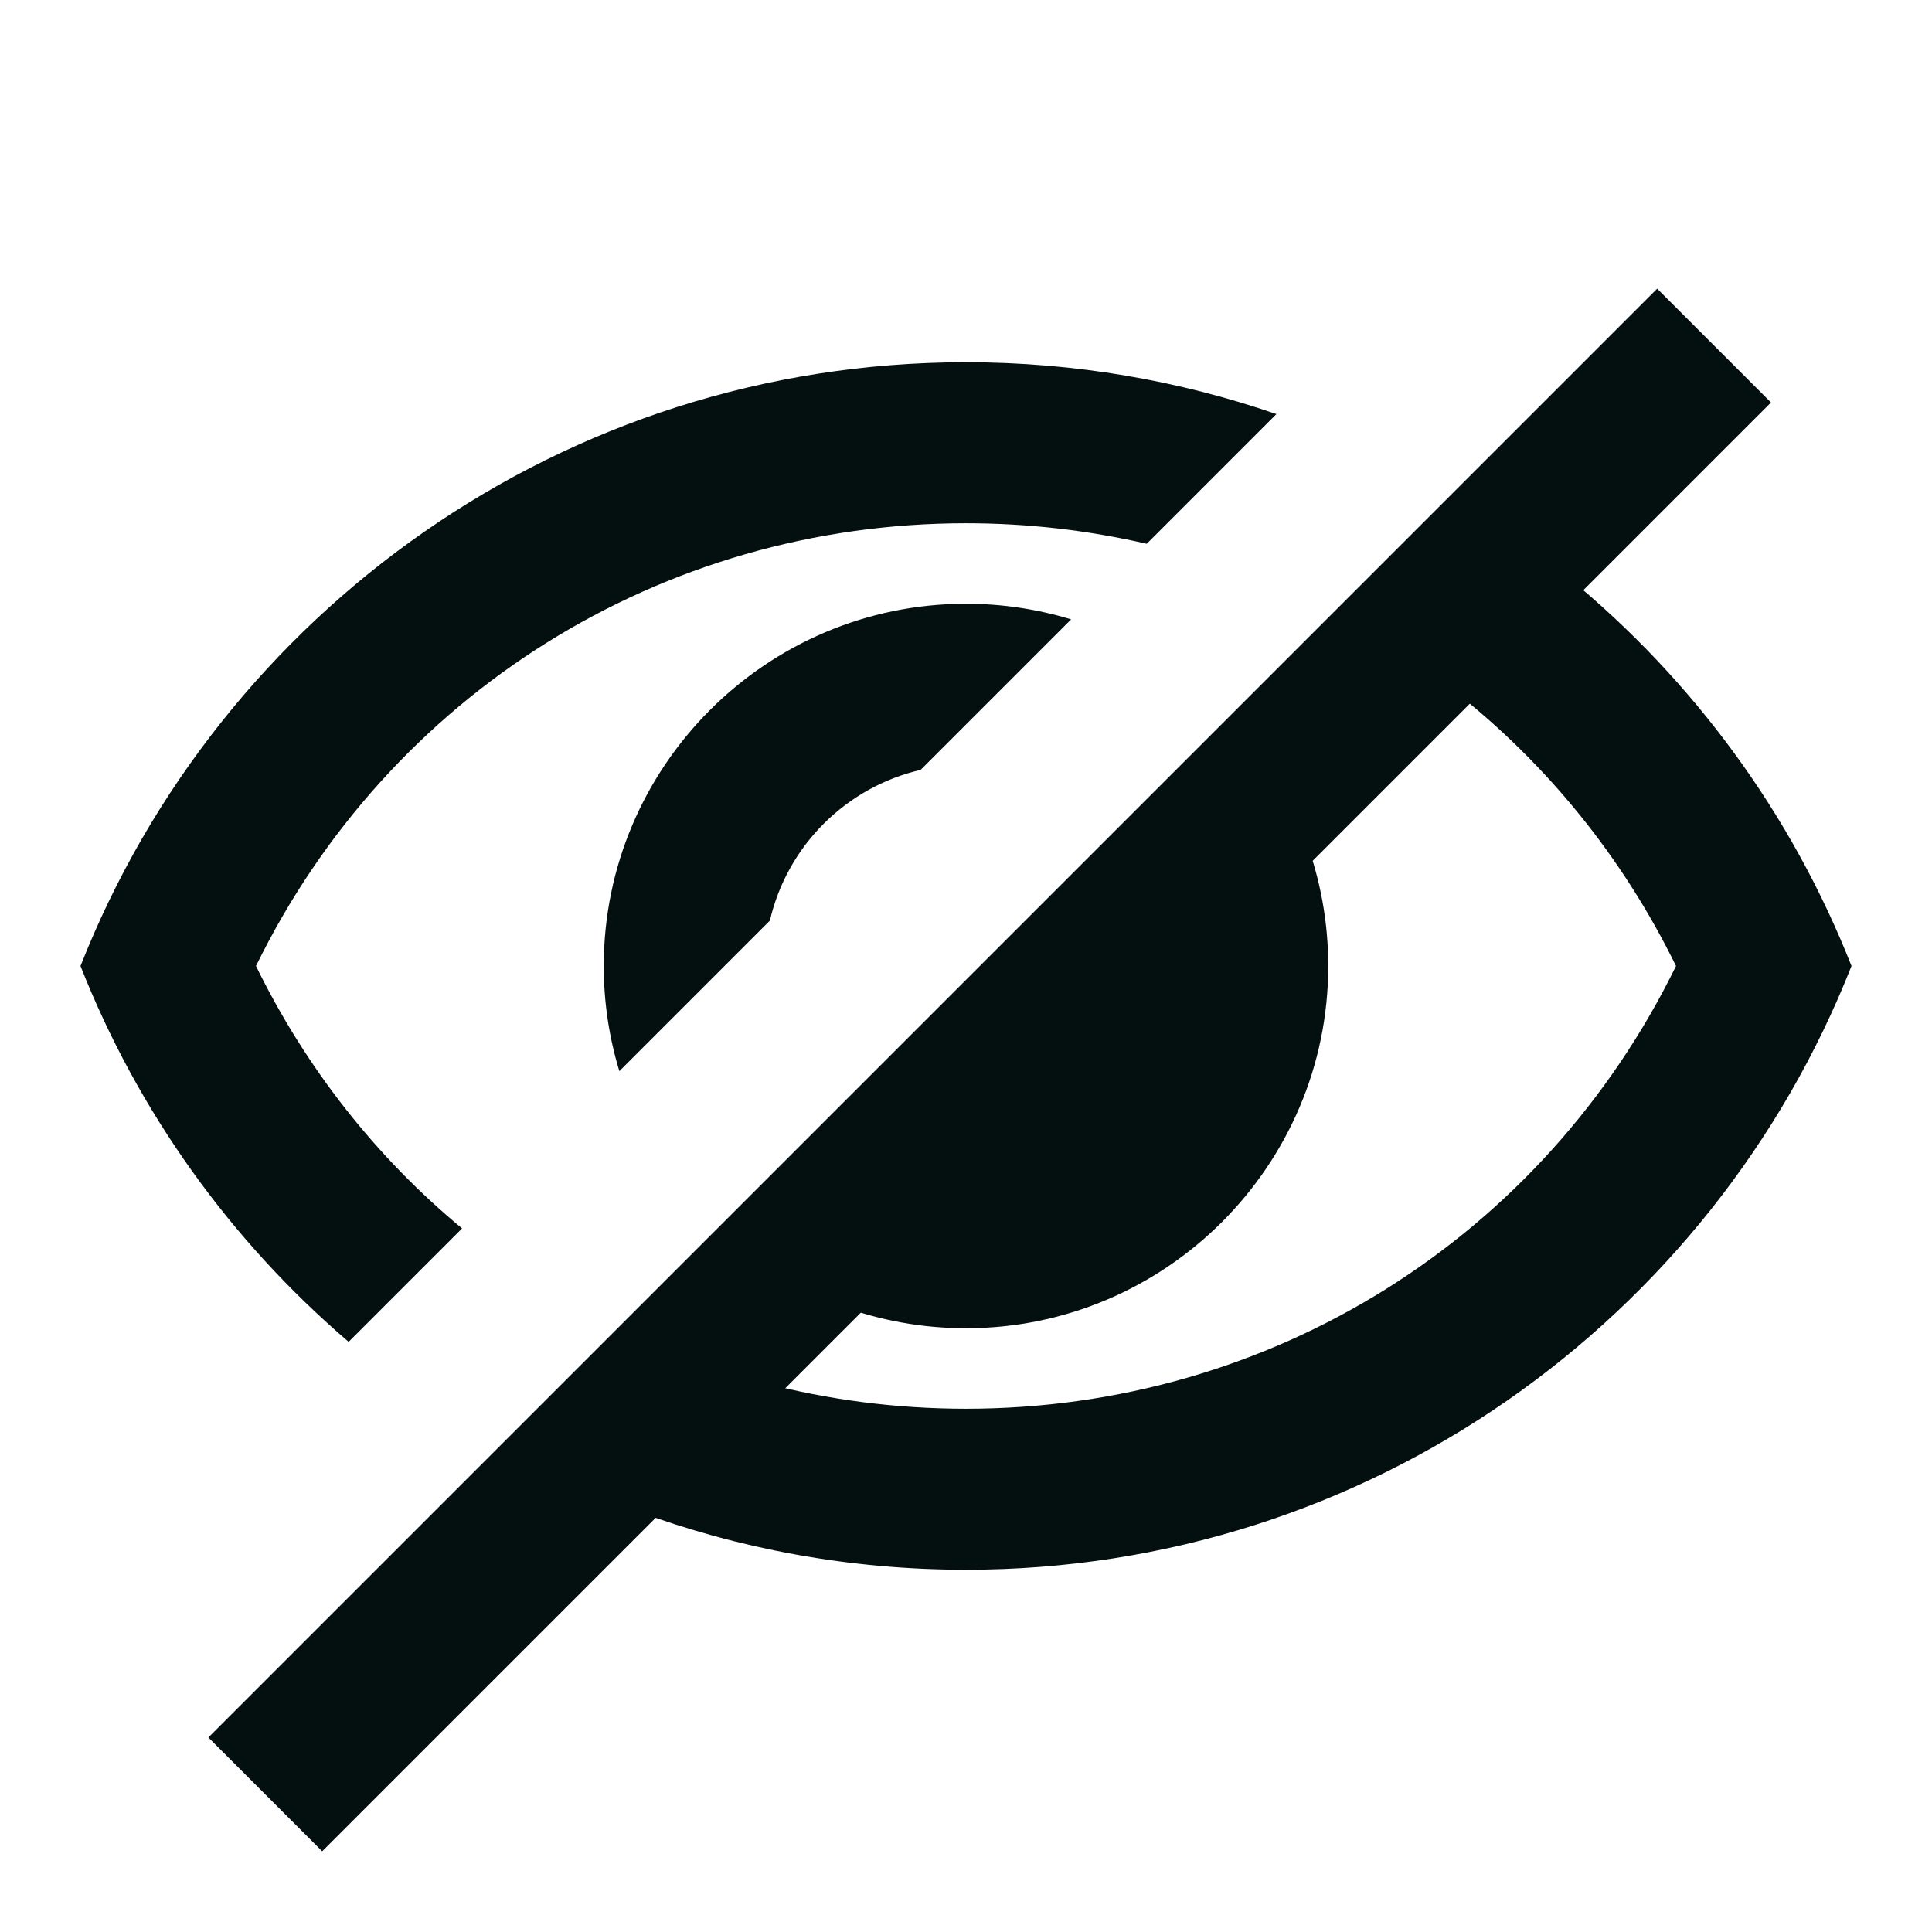 <svg width="24" height="24" viewBox="0 0 24 24" fill="none" xmlns="http://www.w3.org/2000/svg">
<path fill-rule="evenodd" clip-rule="evenodd" d="M7.892 18.765C9.171 19.24 10.555 19.5 12 19.5C17 19.5 21.27 16.39 23 12C22.253 10.104 21.031 8.446 19.482 7.175L18.069 8.588C19.209 9.485 20.155 10.642 20.82 12C19.17 15.37 15.8 17.5 12 17.5C11.132 17.5 10.287 17.389 9.479 17.177L7.892 18.765ZM10.437 16.22C10.924 16.401 11.451 16.5 12 16.5C14.48 16.5 16.5 14.48 16.5 12C16.5 11.451 16.401 10.924 16.22 10.437L10.437 16.22ZM13.306 7.694C12.893 7.568 12.454 7.5 12 7.5C9.52 7.5 7.5 9.52 7.5 12C7.5 12.454 7.568 12.893 7.694 13.306L9.564 11.436C9.778 10.509 10.509 9.778 11.436 9.564L13.306 7.694ZM14.245 6.755C13.521 6.588 12.769 6.5 12 6.5C8.21 6.5 4.83 8.63 3.18 12C3.808 13.283 4.685 14.386 5.74 15.26L4.331 16.669C2.87 15.419 1.717 13.82 1 12C2.73 7.61 7 4.5 12 4.5C13.35 4.5 14.647 4.727 15.856 5.144L14.245 6.755Z" fill="#040F0F"/>
<line y1="-1" x2="25.456" y2="-1" transform="matrix(-0.707 0.707 0.707 0.707 22 5)" stroke="#040F0F" stroke-width="2"/>
</svg>
